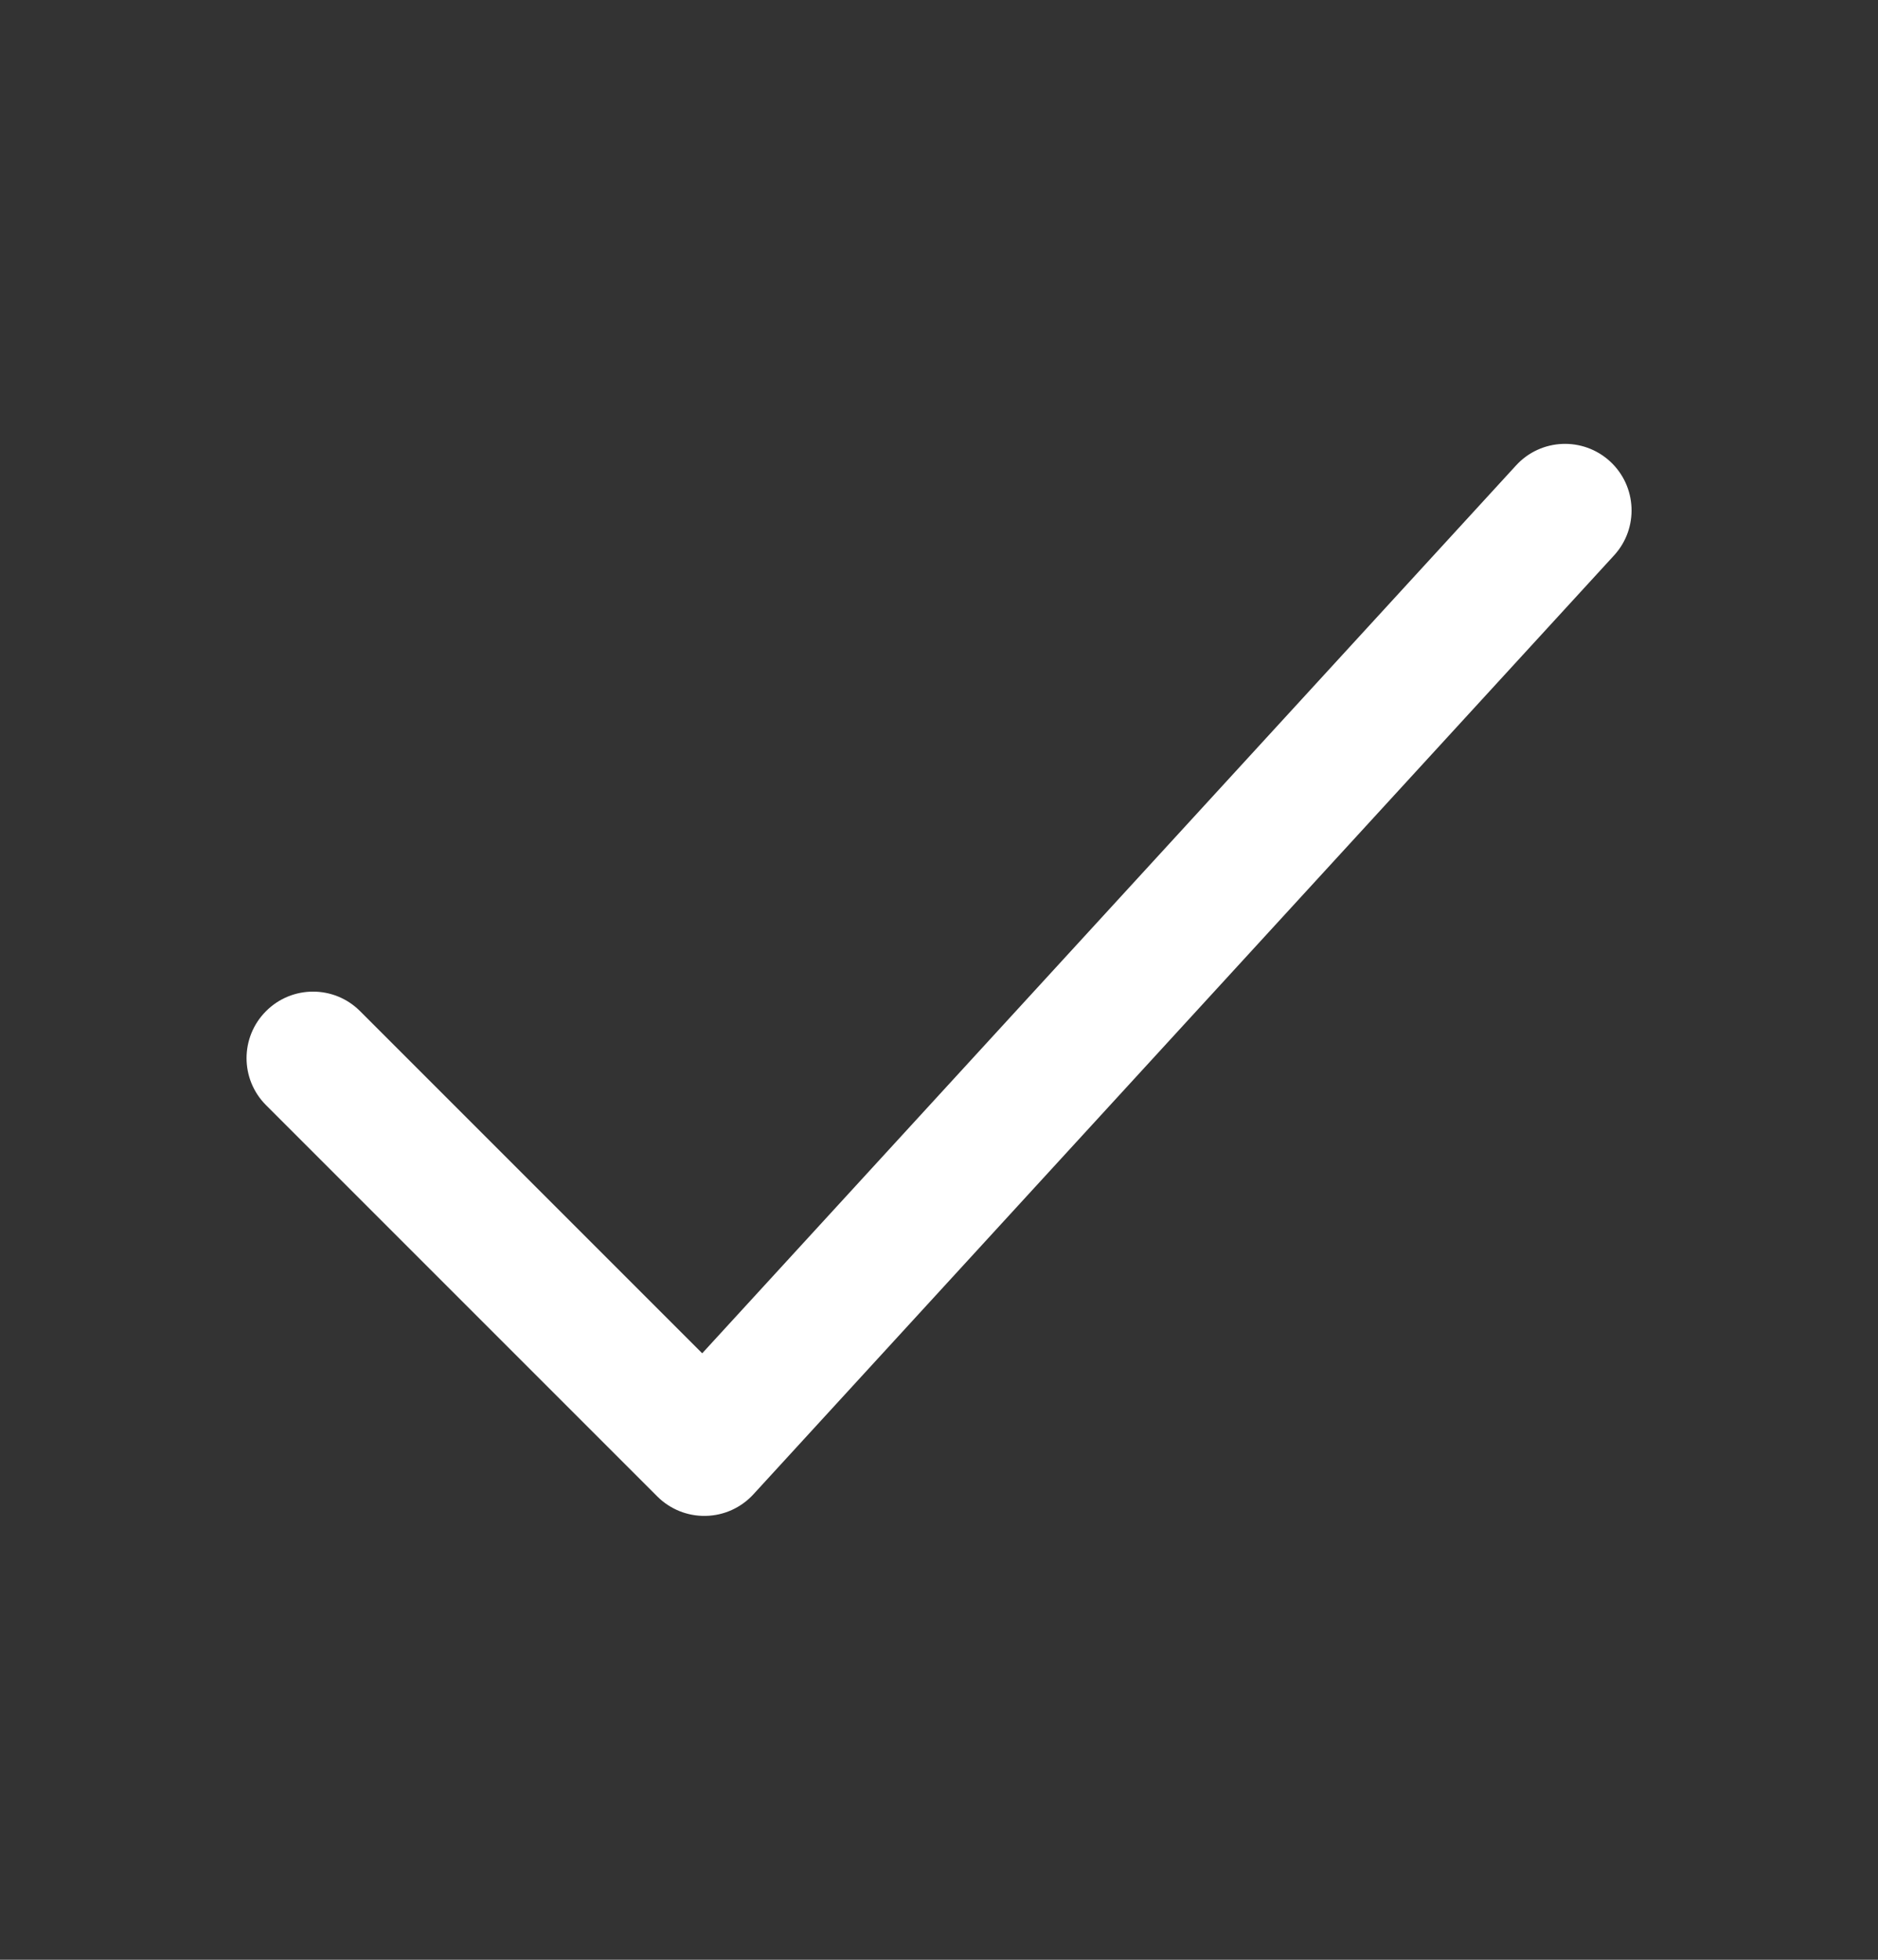 <svg width="23" height="24" viewBox="0 0 23 24" fill="none" xmlns="http://www.w3.org/2000/svg">
<rect x="0" y="0" width="23" height="24" fill="#333333" stroke="none"/>
<path fill-rule="evenodd" clip-rule="evenodd" d="M19.718 5.65C20.049 5.954 20.072 6.469 19.768 6.801L9.226 18.301C9.076 18.464 8.866 18.56 8.643 18.564C8.421 18.569 8.207 18.483 8.05 18.326L3.258 13.534C2.94 13.216 2.94 12.701 3.258 12.383C3.576 12.064 4.092 12.064 4.41 12.383L8.6 16.573L18.567 5.7C18.871 5.368 19.386 5.346 19.718 5.65Z" fill="white"/>
</svg>
